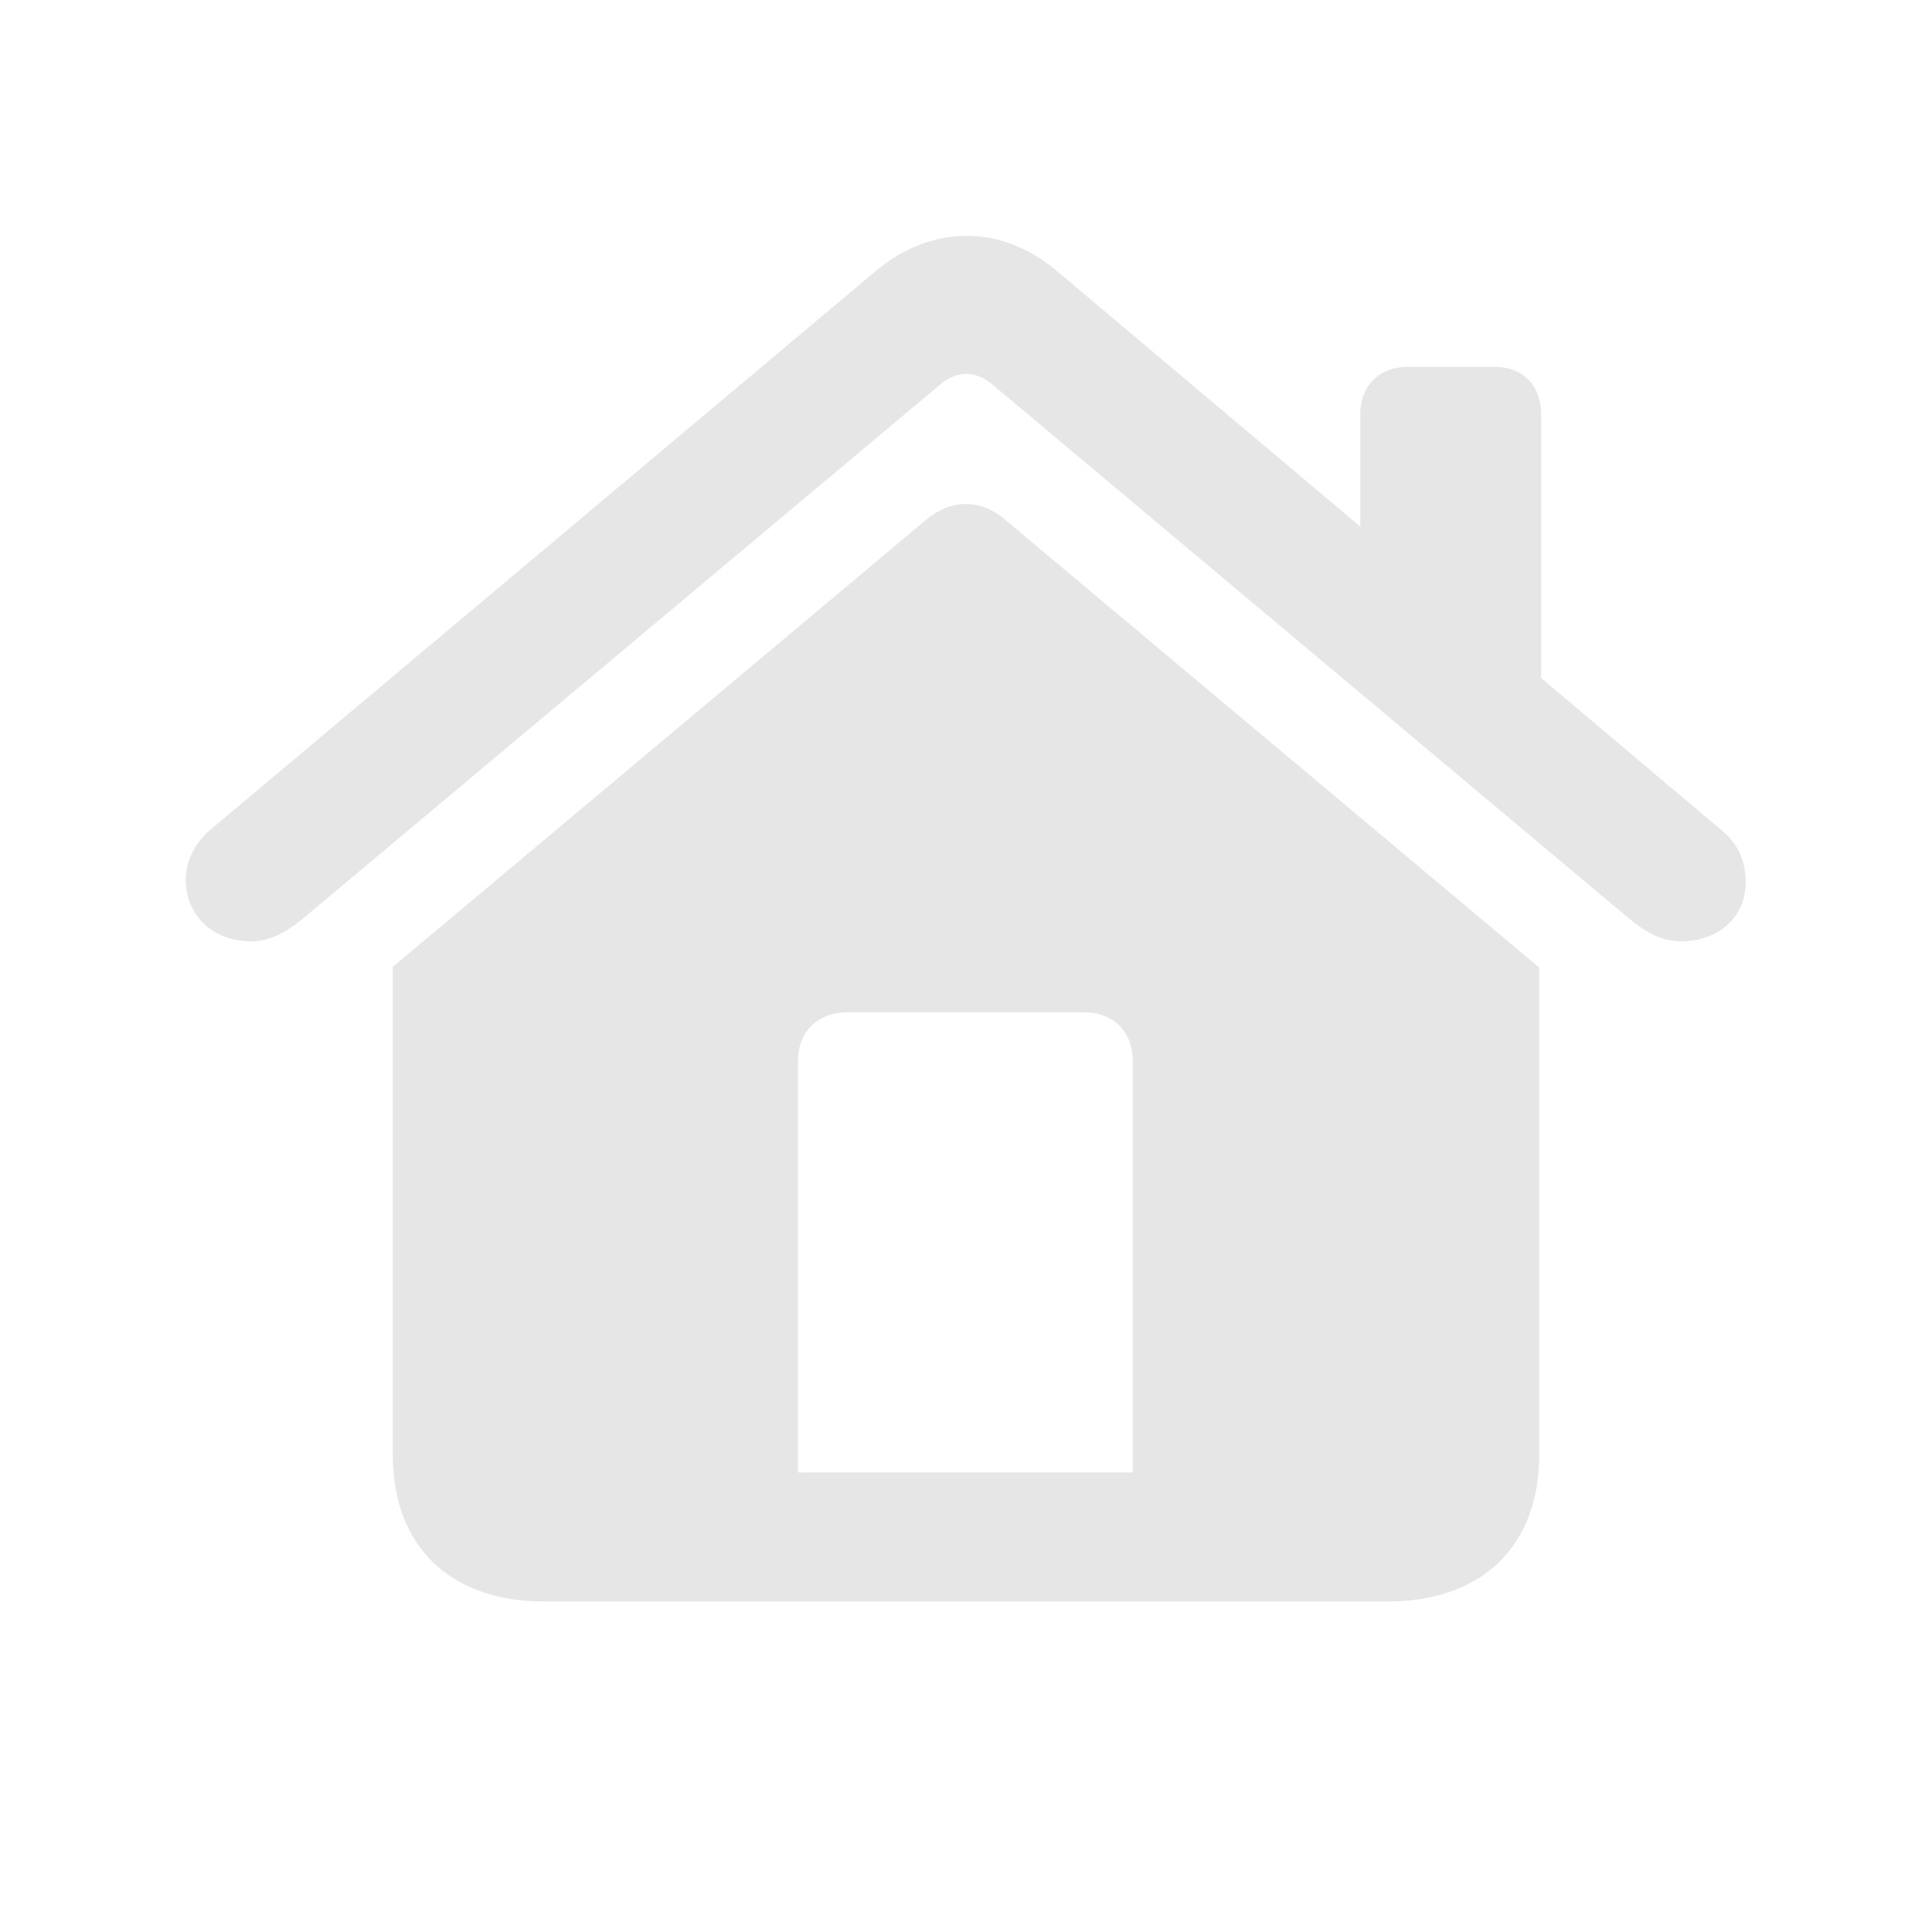 <svg width="31" height="31" viewBox="0 0 31 31" fill="none" xmlns="http://www.w3.org/2000/svg">
<path d="M2.98 14.12C2.98 14.653 3.38 15.104 4.036 15.104C4.354 15.104 4.631 14.93 4.877 14.725L15.069 6.184C15.346 5.938 15.664 5.938 15.941 6.184L26.123 14.725C26.369 14.93 26.646 15.104 26.964 15.104C27.559 15.104 28.01 14.735 28.01 14.151C28.01 13.802 27.877 13.525 27.61 13.31L24.729 10.88V6.645C24.729 6.184 24.431 5.886 23.98 5.886H22.596C22.134 5.886 21.827 6.184 21.827 6.645V8.45L16.946 4.338C16.064 3.6 14.957 3.6 14.065 4.338L3.38 13.31C3.113 13.536 2.98 13.833 2.98 14.12ZM6.302 23.338C6.302 24.815 7.225 25.697 8.732 25.697H22.257C23.775 25.697 24.698 24.815 24.698 23.338V15.525L16.125 8.337C15.736 7.999 15.254 8.009 14.864 8.337L6.302 15.515V23.338ZM18.176 23.625H12.803V17.032C12.803 16.55 13.121 16.243 13.603 16.243H17.387C17.869 16.243 18.176 16.55 18.176 17.032V23.625Z" fill="#E6E6E6"/>
</svg>
